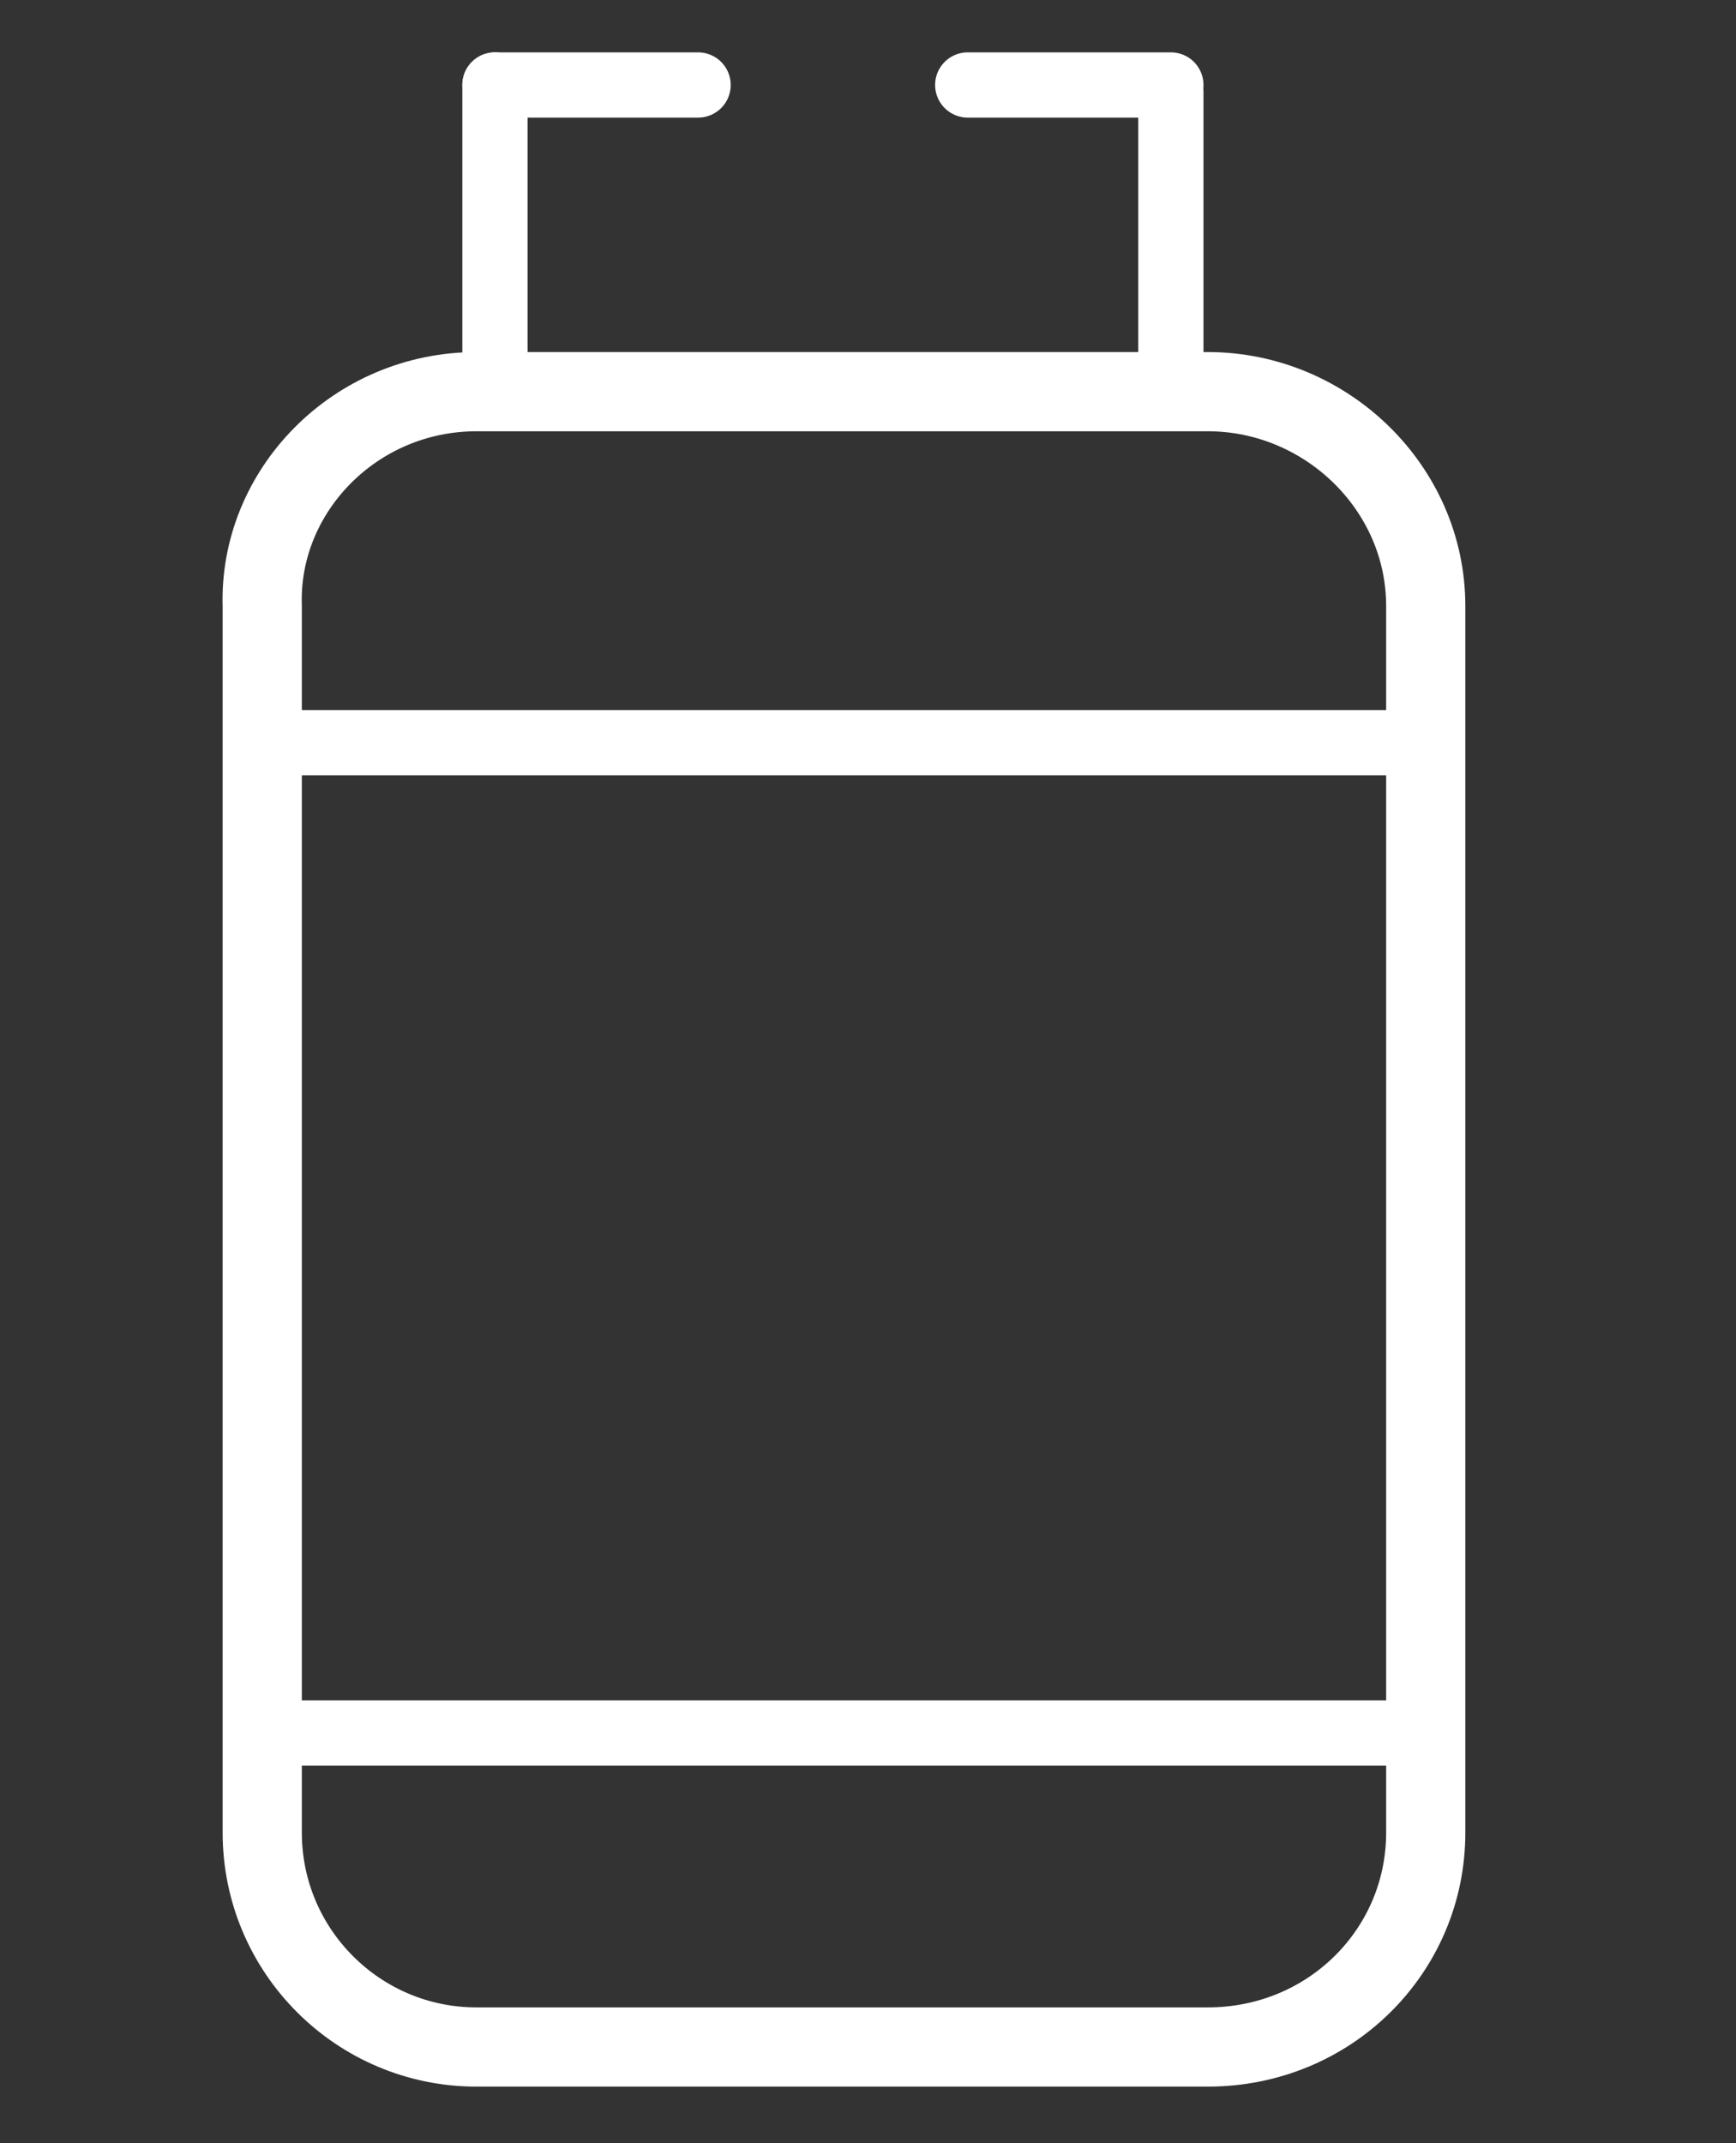 <?xml version="1.0" encoding="utf-8"?>
<!-- Generator: Adobe Illustrator 18.0.0, SVG Export Plug-In . SVG Version: 6.00 Build 0)  -->
<!DOCTYPE svg PUBLIC "-//W3C//DTD SVG 1.1//EN" "http://www.w3.org/Graphics/SVG/1.1/DTD/svg11.dtd">
<svg version="1.1" id="Слой_1" xmlns="http://www.w3.org/2000/svg" xmlns:xlink="http://www.w3.org/1999/xlink" x="0px" y="0px"
	 viewBox="0 0 47 58" enable-background="new 0 0 47 58" xml:space="preserve">
<rect x="0" y="0" width="47" height="58" fill="#333333" stroke="none"/>
<g>
	<defs>
		<rect id="SVGID_1_" x="4.5" y="0" width="36.6" height="58"/>
	</defs>
	<clipPath id="SVGID_2_">
		<use xlink:href="#SVGID_1_"  overflow="visible"/>
	</clipPath>
	
		<path clip-path="url(#SVGID_2_)" fill="none" stroke="#FFFFFF" stroke-width="2.144" stroke-linecap="round" stroke-linejoin="round" stroke-miterlimit="10" d="
		M12.9,10.6h19.8c3.2,0,5.9,2.6,5.9,5.8v33.2c0,3.2-2.6,5.8-5.9,5.8H12.9c-3.2,0-5.8-2.6-5.8-5.8V16.4C7,13.3,9.6,10.6,12.9,10.6z"
		/>
	
		<line clip-path="url(#SVGID_2_)" fill="none" stroke="#FFFFFF" stroke-width="1.766" stroke-linecap="round" stroke-linejoin="round" stroke-miterlimit="10" x1="13.4" y1="2.3" x2="13.4" y2="10.1"/>
</g>
<line fill="none" stroke="#FFFFFF" stroke-width="1.766" stroke-linecap="round" stroke-linejoin="round" stroke-miterlimit="10" x1="31.7" y1="2.5" x2="31.7" y2="10.1"/>
<g>
	<defs>
		<rect id="SVGID_3_" x="4.5" y="0" width="36.6" height="58"/>
	</defs>
	<clipPath id="SVGID_4_">
		<use xlink:href="#SVGID_3_"  overflow="visible"/>
	</clipPath>
	
		<line clip-path="url(#SVGID_4_)" fill="none" stroke="#FFFFFF" stroke-width="1.766" stroke-linecap="round" stroke-linejoin="round" stroke-miterlimit="10" x1="7.3" y1="46.9" x2="38.5" y2="46.9"/>
	
		<line clip-path="url(#SVGID_4_)" fill="none" stroke="#FFFFFF" stroke-width="1.766" stroke-linecap="round" stroke-linejoin="round" stroke-miterlimit="10" x1="7" y1="20.1" x2="38.5" y2="20.1"/>
	
		<line clip-path="url(#SVGID_4_)" fill="none" stroke="#FFFFFF" stroke-width="1.766" stroke-linecap="round" stroke-linejoin="round" stroke-miterlimit="10" x1="13.4" y1="2.3" x2="18.9" y2="2.3"/>
	
		<line clip-path="url(#SVGID_4_)" fill="none" stroke="#FFFFFF" stroke-width="1.766" stroke-linecap="round" stroke-linejoin="round" stroke-miterlimit="10" x1="26.2" y1="2.3" x2="31.7" y2="2.3"/>
</g>
</svg>
